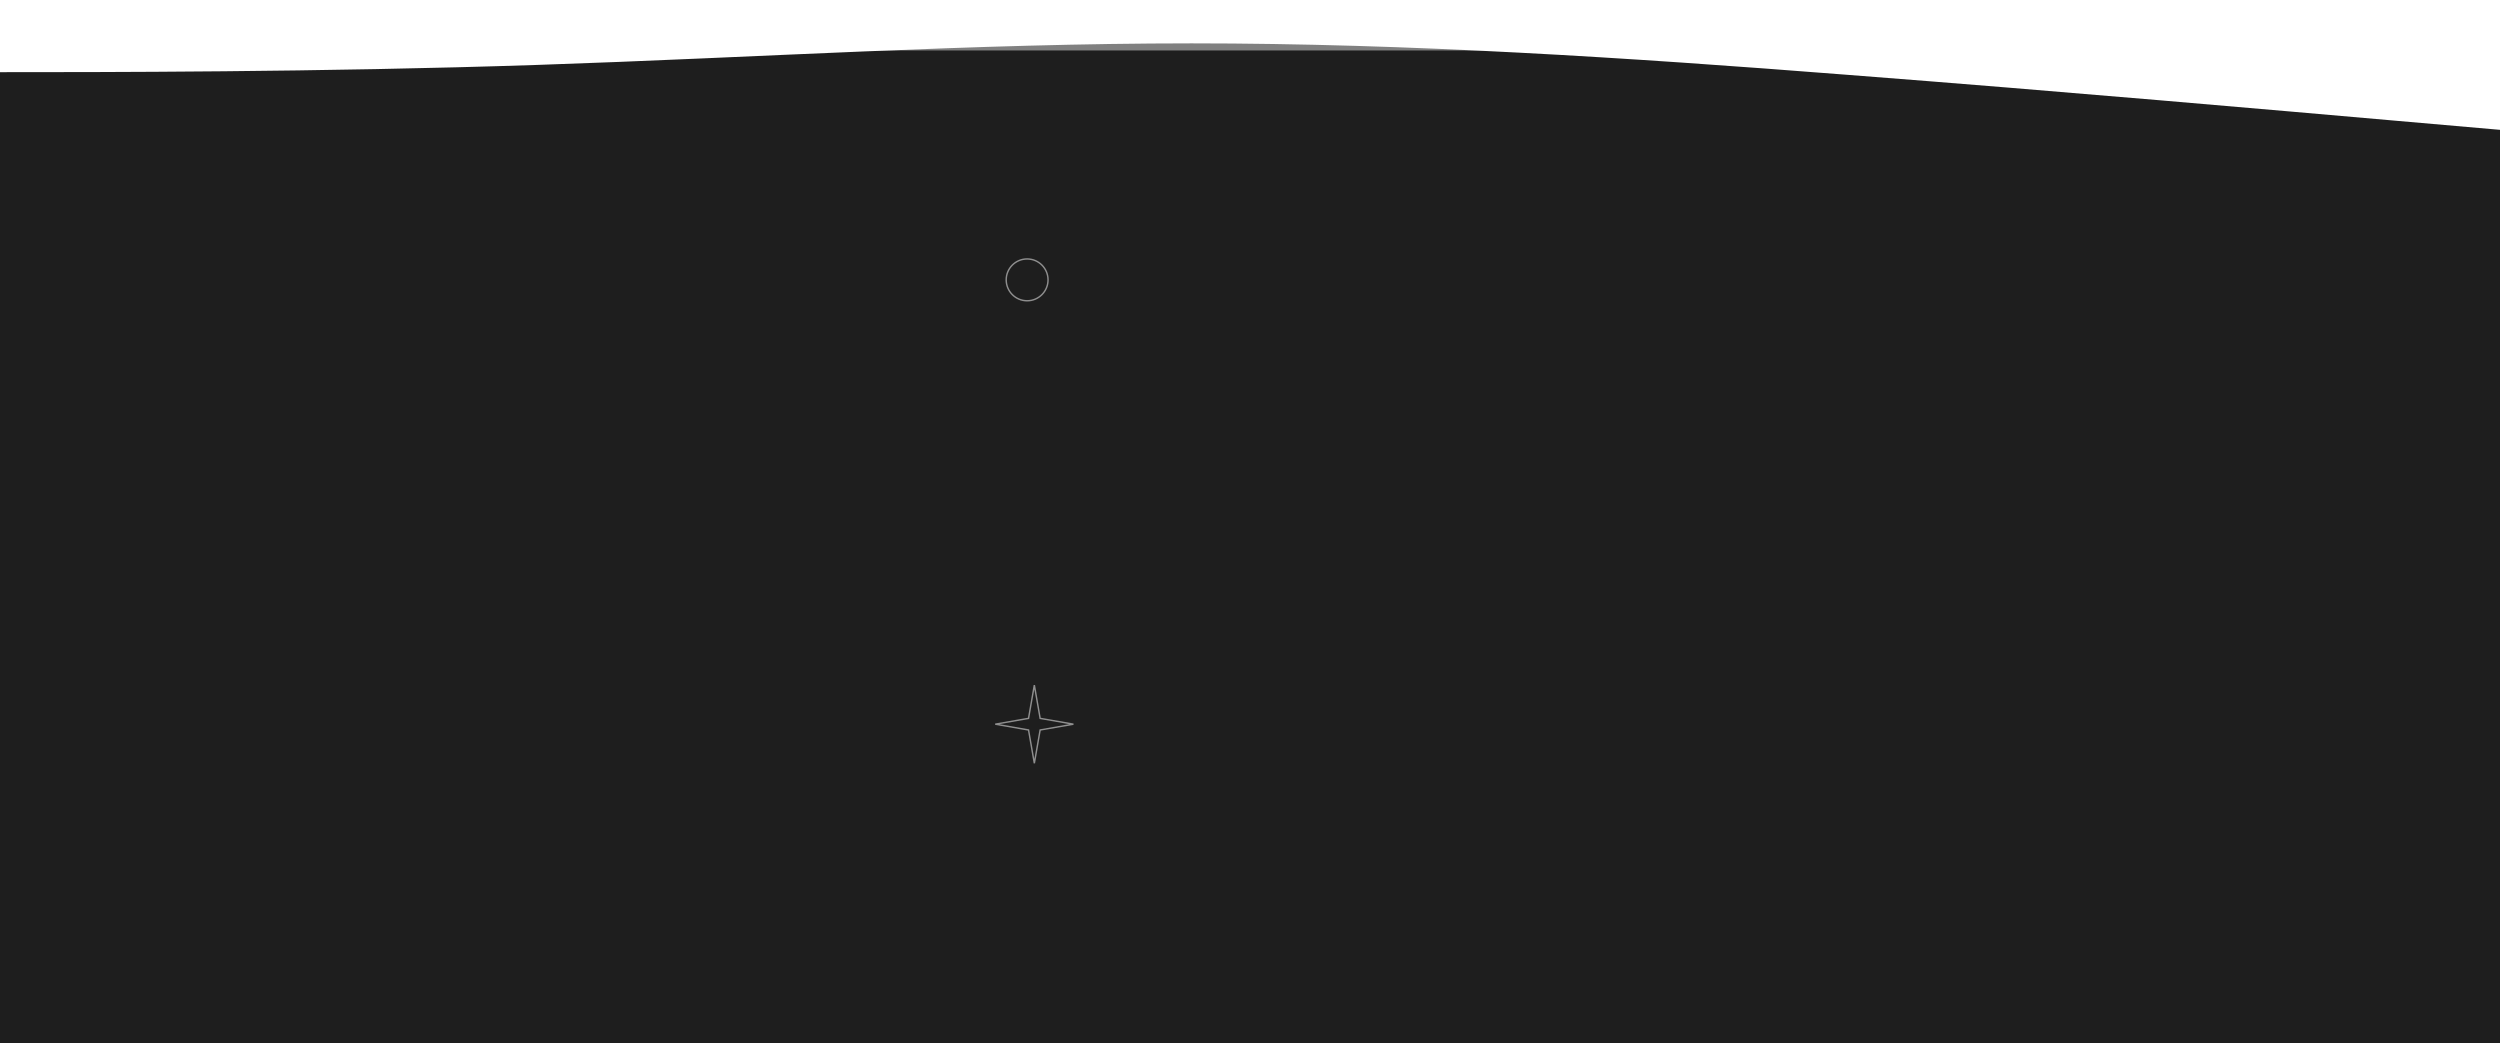 <svg width="1733" height="723" viewBox="0 0 1733 723" fill="none" xmlns="http://www.w3.org/2000/svg">
<rect x="0" y="0" width="1733" height="723" fill="#808080" stroke="none"/>
<rect width="1733" height="688" transform="translate(0 35)" fill="#1E1E1E"/>
<path d="M720.965 497.631L721.025 497.977L721.371 498.038L744.092 502L721.371 505.962L721.025 506.023L720.965 506.369L717.002 529.09L713.04 506.369L712.98 506.023L712.633 505.962L689.913 502L712.633 498.038L712.98 497.977L713.04 497.631L717.002 474.91L720.965 497.631Z" stroke="white" stroke-opacity="0.5"/>
<circle cx="712" cy="194" r="14.5" stroke="white" stroke-opacity="0.5"/>
<path fill-rule="evenodd" clip-rule="evenodd" d="M1733 90L1657.42 83.398C1581.83 76.795 1430.67 63.417 1279.5 51.776C1128.33 39.961 977.167 30.058 826 30.058C674.833 30.058 523.667 39.961 372.5 45C221.333 50.039 70.167 50.039 -5.417 50.039H-81V0H-5.417C70.167 0 221.333 0 372.5 0C523.667 0 674.833 0 826 0C977.167 0 1128.33 0 1279.5 0C1430.67 0 1581.83 0 1657.42 0H1733V90Z" fill="white"/>
</svg>
